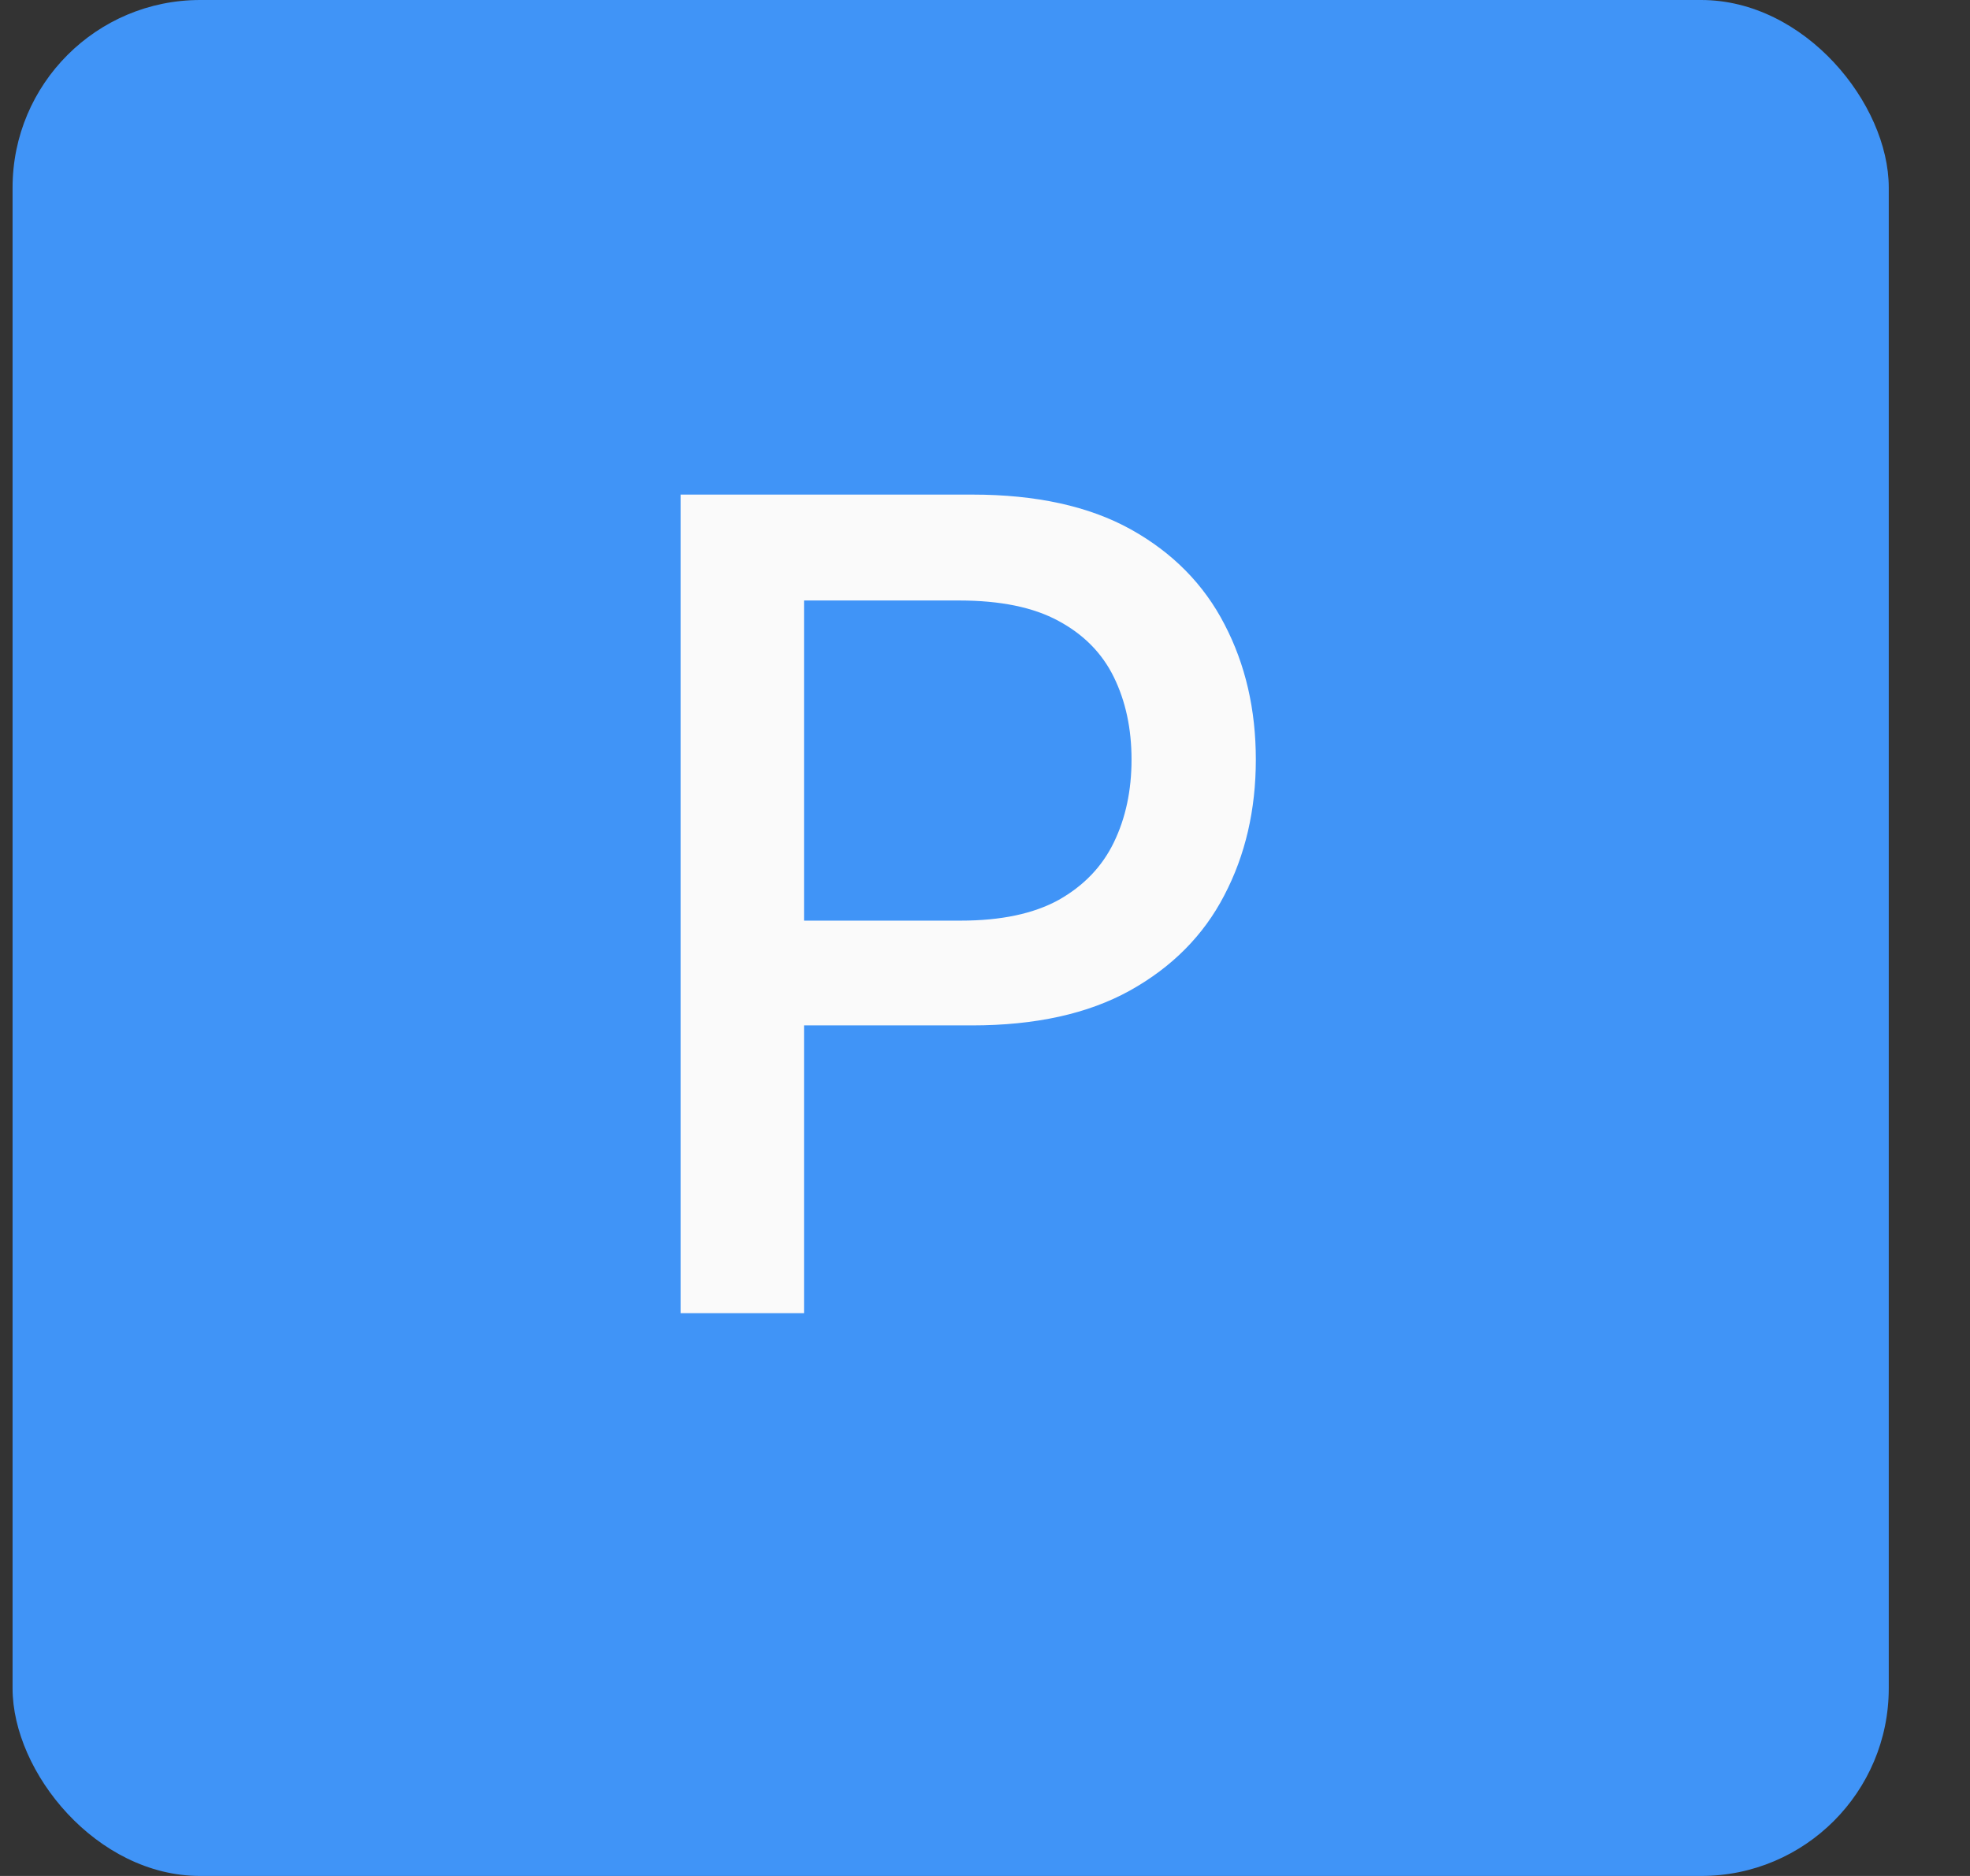 <svg width="21" height="20" viewBox="0 0 21 20" fill="none" xmlns="http://www.w3.org/2000/svg">
<rect x="0" y="0" width="21" height="20" fill="#333333" stroke="none"/>
<rect x="0.134" width="20" height="20" rx="2" fill="#4094F7"/>
<path d="M7.255 14V5.273H10.366C11.044 5.273 11.607 5.396 12.053 5.643C12.499 5.891 12.833 6.229 13.054 6.658C13.276 7.084 13.387 7.564 13.387 8.098C13.387 8.635 13.275 9.118 13.05 9.547C12.829 9.973 12.493 10.311 12.044 10.561C11.598 10.808 11.037 10.932 10.361 10.932H8.222V9.815H10.242C10.671 9.815 11.019 9.741 11.286 9.594C11.553 9.443 11.749 9.239 11.874 8.98C11.999 8.722 12.062 8.428 12.062 8.098C12.062 7.768 11.999 7.476 11.874 7.22C11.749 6.964 11.552 6.764 11.282 6.619C11.015 6.474 10.662 6.402 10.225 6.402H8.571V14H7.255Z" fill="#FAFAFA"/>
</svg>
